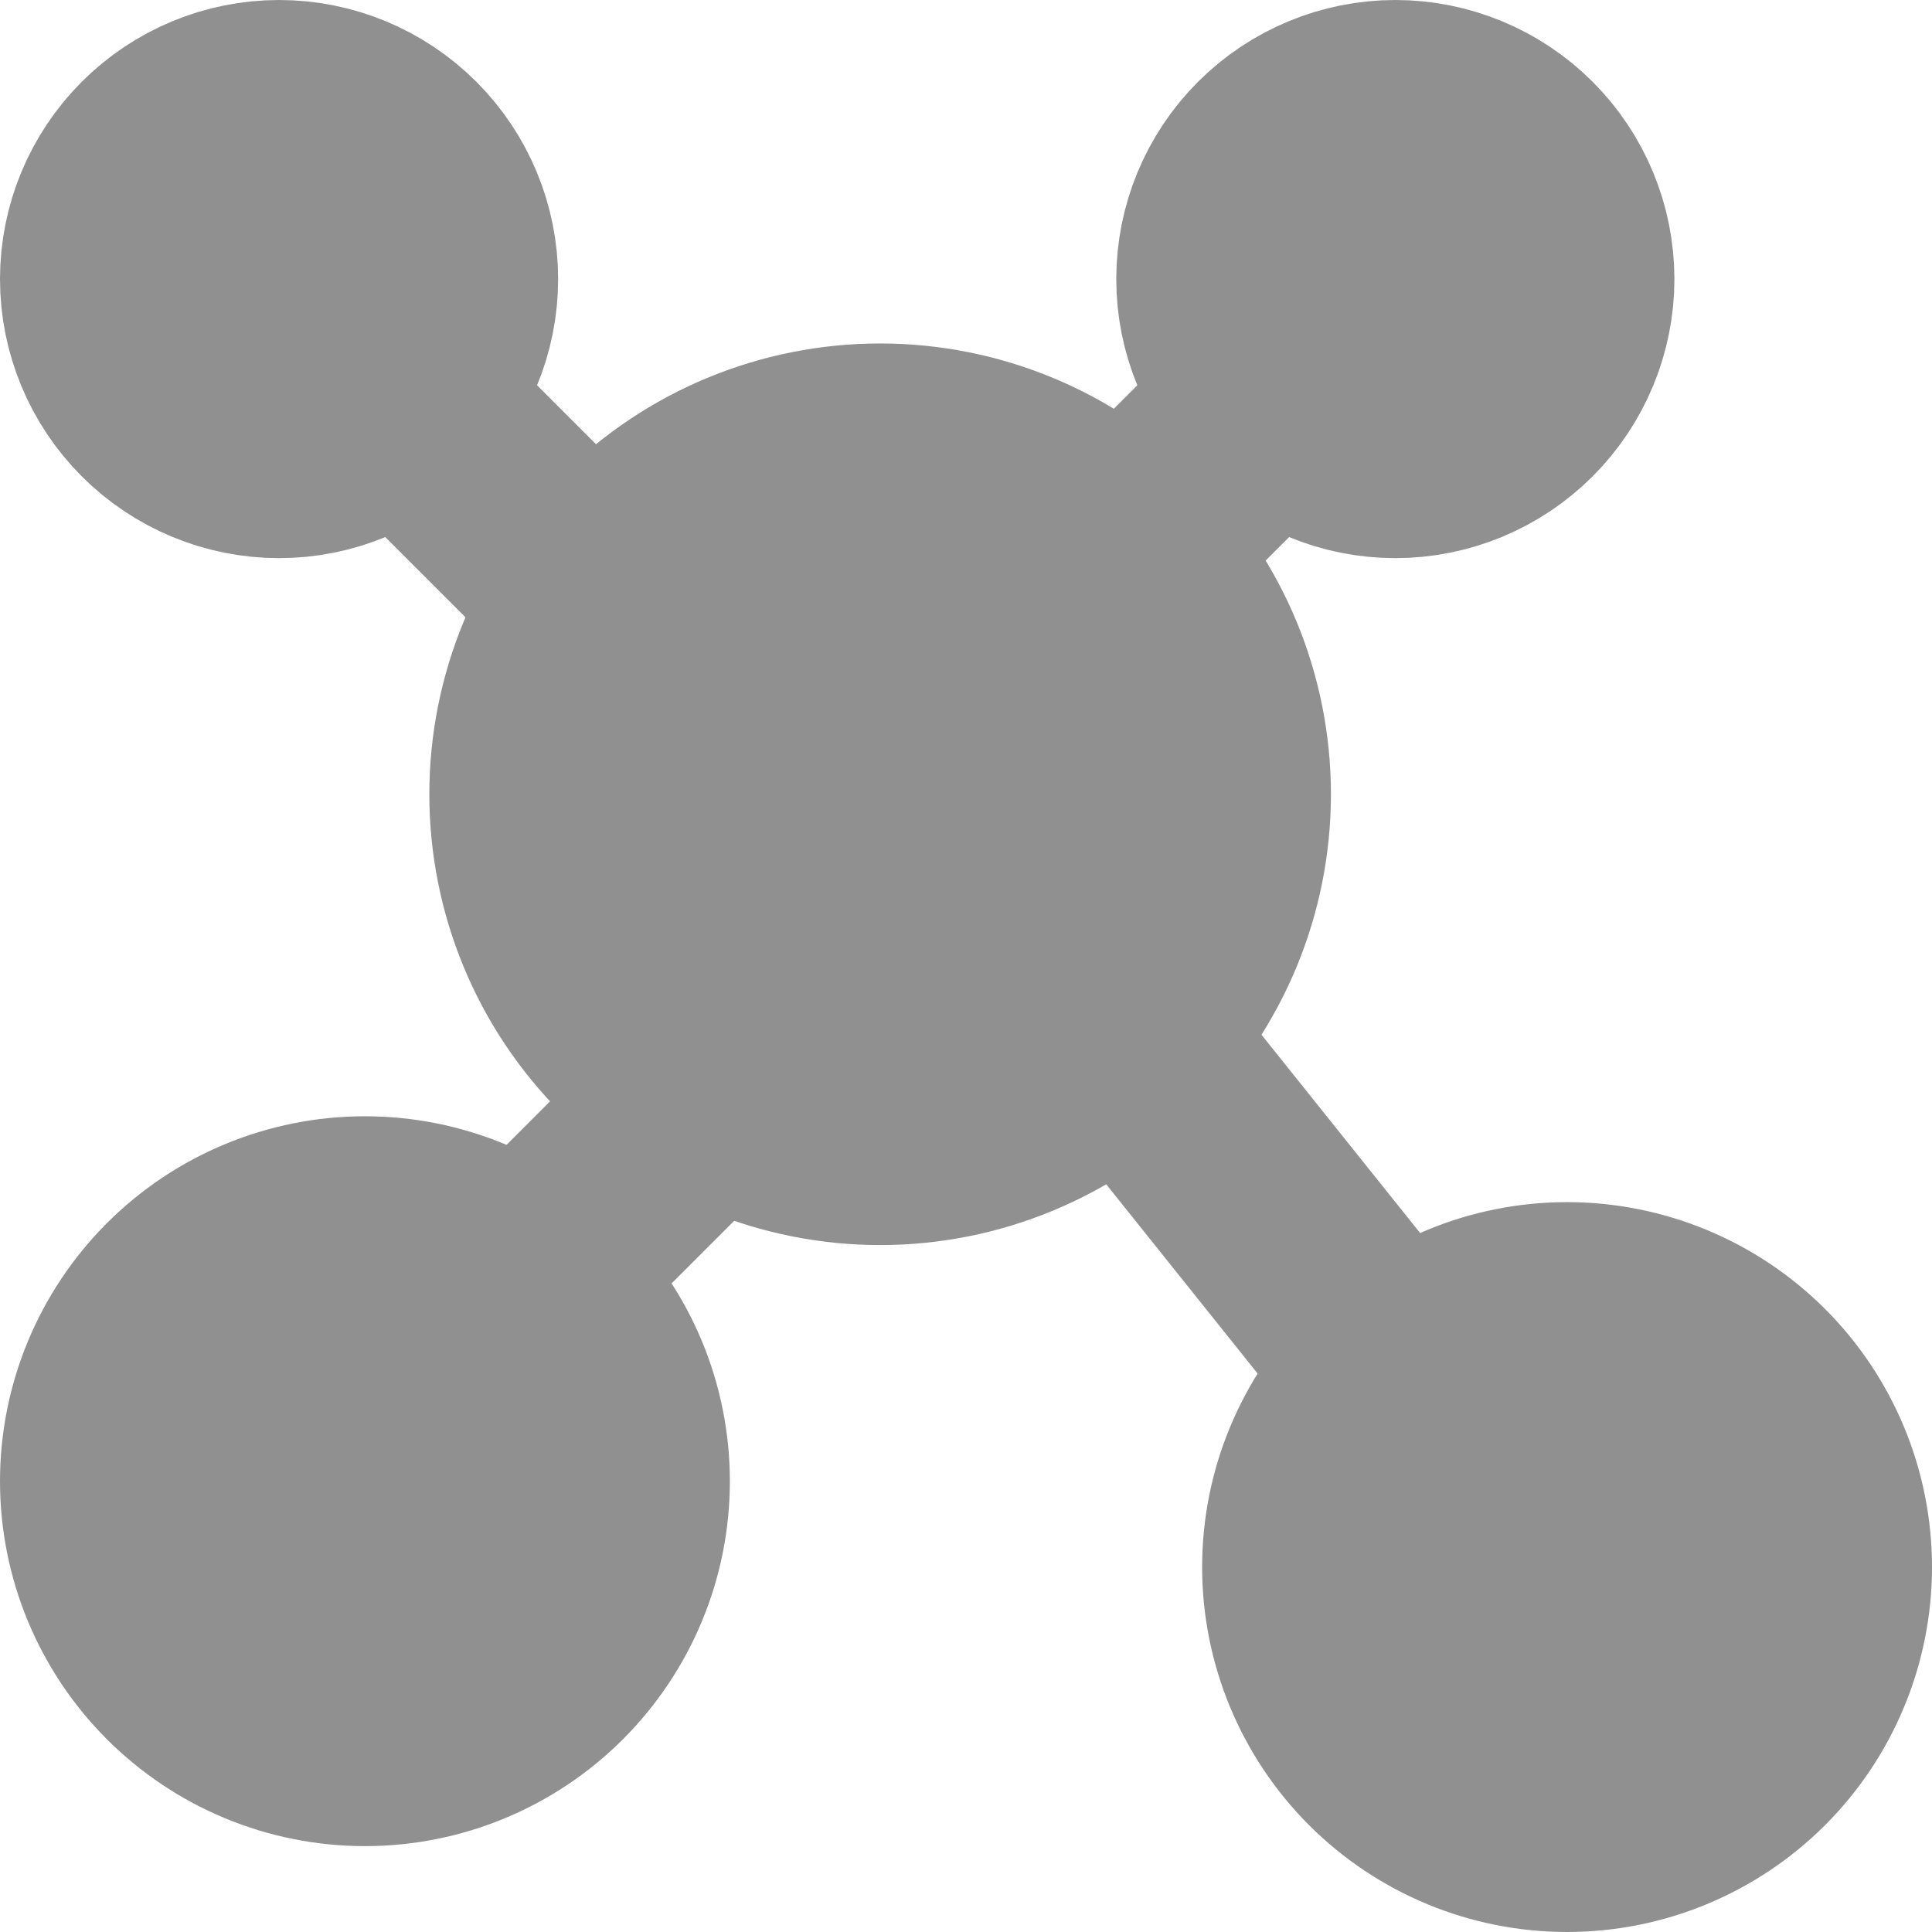 <svg width="18" height="18" viewBox="0 0 18 18" fill="none" xmlns="http://www.w3.org/2000/svg">
<path fill-rule="evenodd" clip-rule="evenodd" d="M2.6 4.2C3.024 4.2 3.431 4.031 3.731 3.731C4.031 3.431 4.2 3.024 4.2 2.6C4.2 2.176 4.031 1.769 3.731 1.469C3.431 1.169 3.024 1 2.6 1C2.176 1 1.769 1.169 1.469 1.469C1.169 1.769 1 2.176 1 2.6C1 3.024 1.169 3.431 1.469 3.731C1.769 4.031 2.176 4.2 2.6 4.2ZM3.4 16.2C4.037 16.2 4.647 15.947 5.097 15.497C5.547 15.047 5.8 14.437 5.8 13.8C5.8 13.164 5.547 12.553 5.097 12.103C4.647 11.653 4.037 11.4 3.4 11.4C2.763 11.4 2.153 11.653 1.703 12.103C1.253 12.553 1 13.164 1 13.8C1 14.437 1.253 15.047 1.703 15.497C2.153 15.947 2.763 16.2 3.4 16.2ZM14.6 17C15.236 17 15.847 16.747 16.297 16.297C16.747 15.847 17 15.236 17 14.6C17 13.963 16.747 13.353 16.297 12.903C15.847 12.453 15.236 12.2 14.6 12.2C13.963 12.2 13.353 12.453 12.903 12.903C12.453 13.353 12.2 13.963 12.2 14.6C12.2 15.236 12.453 15.847 12.903 16.297C13.353 16.747 13.963 17 14.6 17ZM8.2 10.6C9.049 10.6 9.863 10.263 10.463 9.663C11.063 9.063 11.4 8.249 11.4 7.4C11.4 6.551 11.063 5.737 10.463 5.137C9.863 4.537 9.049 4.2 8.2 4.2C7.351 4.2 6.537 4.537 5.937 5.137C5.337 5.737 5 6.551 5 7.4C5 8.249 5.337 9.063 5.937 9.663C6.537 10.263 7.351 10.6 8.2 10.6ZM13 4.2C13.424 4.2 13.831 4.031 14.131 3.731C14.431 3.431 14.6 3.024 14.6 2.6C14.6 2.176 14.431 1.769 14.131 1.469C13.831 1.169 13.424 1 13 1C12.576 1 12.169 1.169 11.869 1.469C11.569 1.769 11.4 2.176 11.4 2.6C11.4 3.024 11.569 3.431 11.869 3.731C12.169 4.031 12.576 4.2 13 4.2Z" fill="#909090" stroke="#909090" stroke-width="2" stroke-linecap="round" stroke-linejoin="round"/>
<path d="M3.8 3.8L5.4 5.4L3.8 3.8ZM11.4 4.2L10.6 5L11.4 4.2ZM13 12.8L10.6 9.8L13 12.8ZM5 11.8L6.6 10.2L5 11.8Z" fill="#909090"/>
<path d="M3.8 3.8L5.4 5.4M11.4 4.2L10.6 5M13 12.8L10.6 9.8M5 11.8L6.6 10.2" stroke="#909090" stroke-width="2" stroke-linecap="round" stroke-linejoin="round"/>
</svg>
